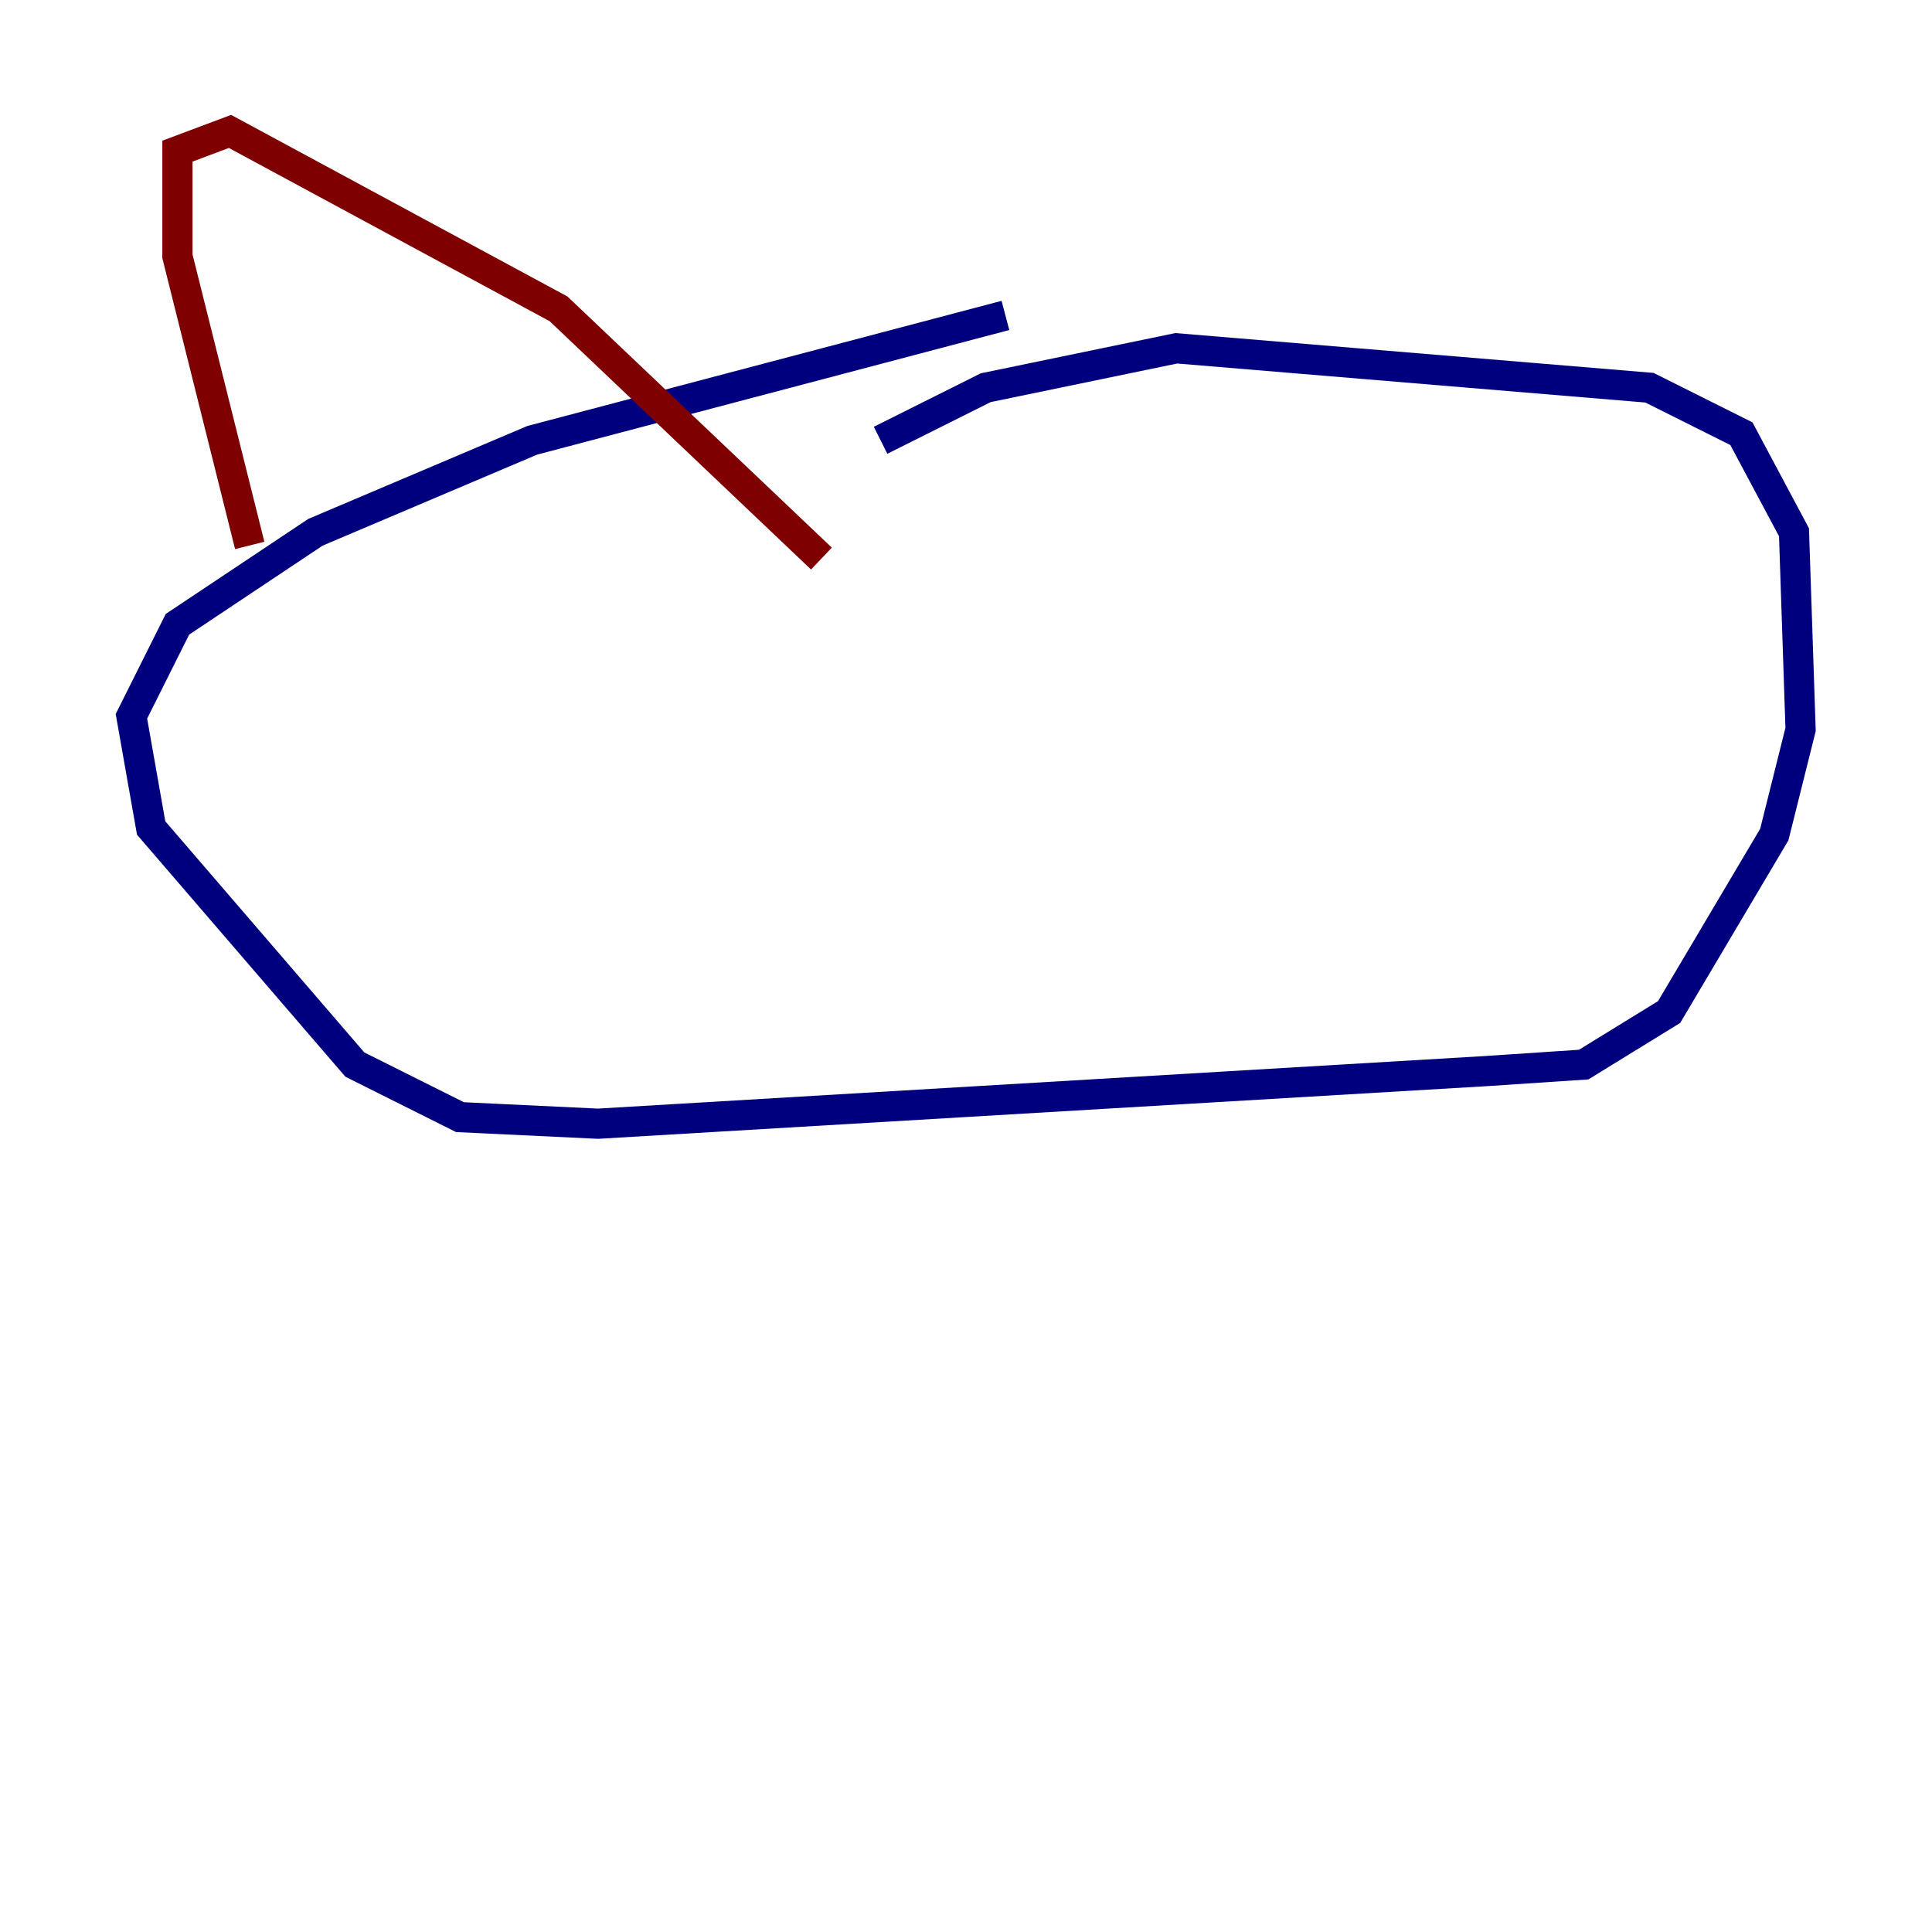 <?xml version="1.0" encoding="utf-8" ?>
<svg baseProfile="tiny" height="128" version="1.2" viewBox="0,0,128,128" width="128" xmlns="http://www.w3.org/2000/svg" xmlns:ev="http://www.w3.org/2001/xml-events" xmlns:xlink="http://www.w3.org/1999/xlink"><defs /><polyline fill="none" points="66.612,20.898 35.265,29.17 20.898,35.265 11.755,41.361 8.707,47.456 10.014,54.857 23.51,70.531 30.476,74.014 39.619,74.449 98.395,70.966 104.925,70.531 110.585,67.048 117.551,55.292 119.293,48.327 118.857,35.265 115.374,28.735 109.279,25.687 77.932,23.075 65.306,25.687 58.34,29.17" stroke="#00007f" stroke-width="2" /><polyline fill="none" points="16.544,36.136 11.755,16.98 11.755,10.014 15.238,8.707 37.007,20.463 54.422,37.007" stroke="#7f0000" stroke-width="2" /></svg>